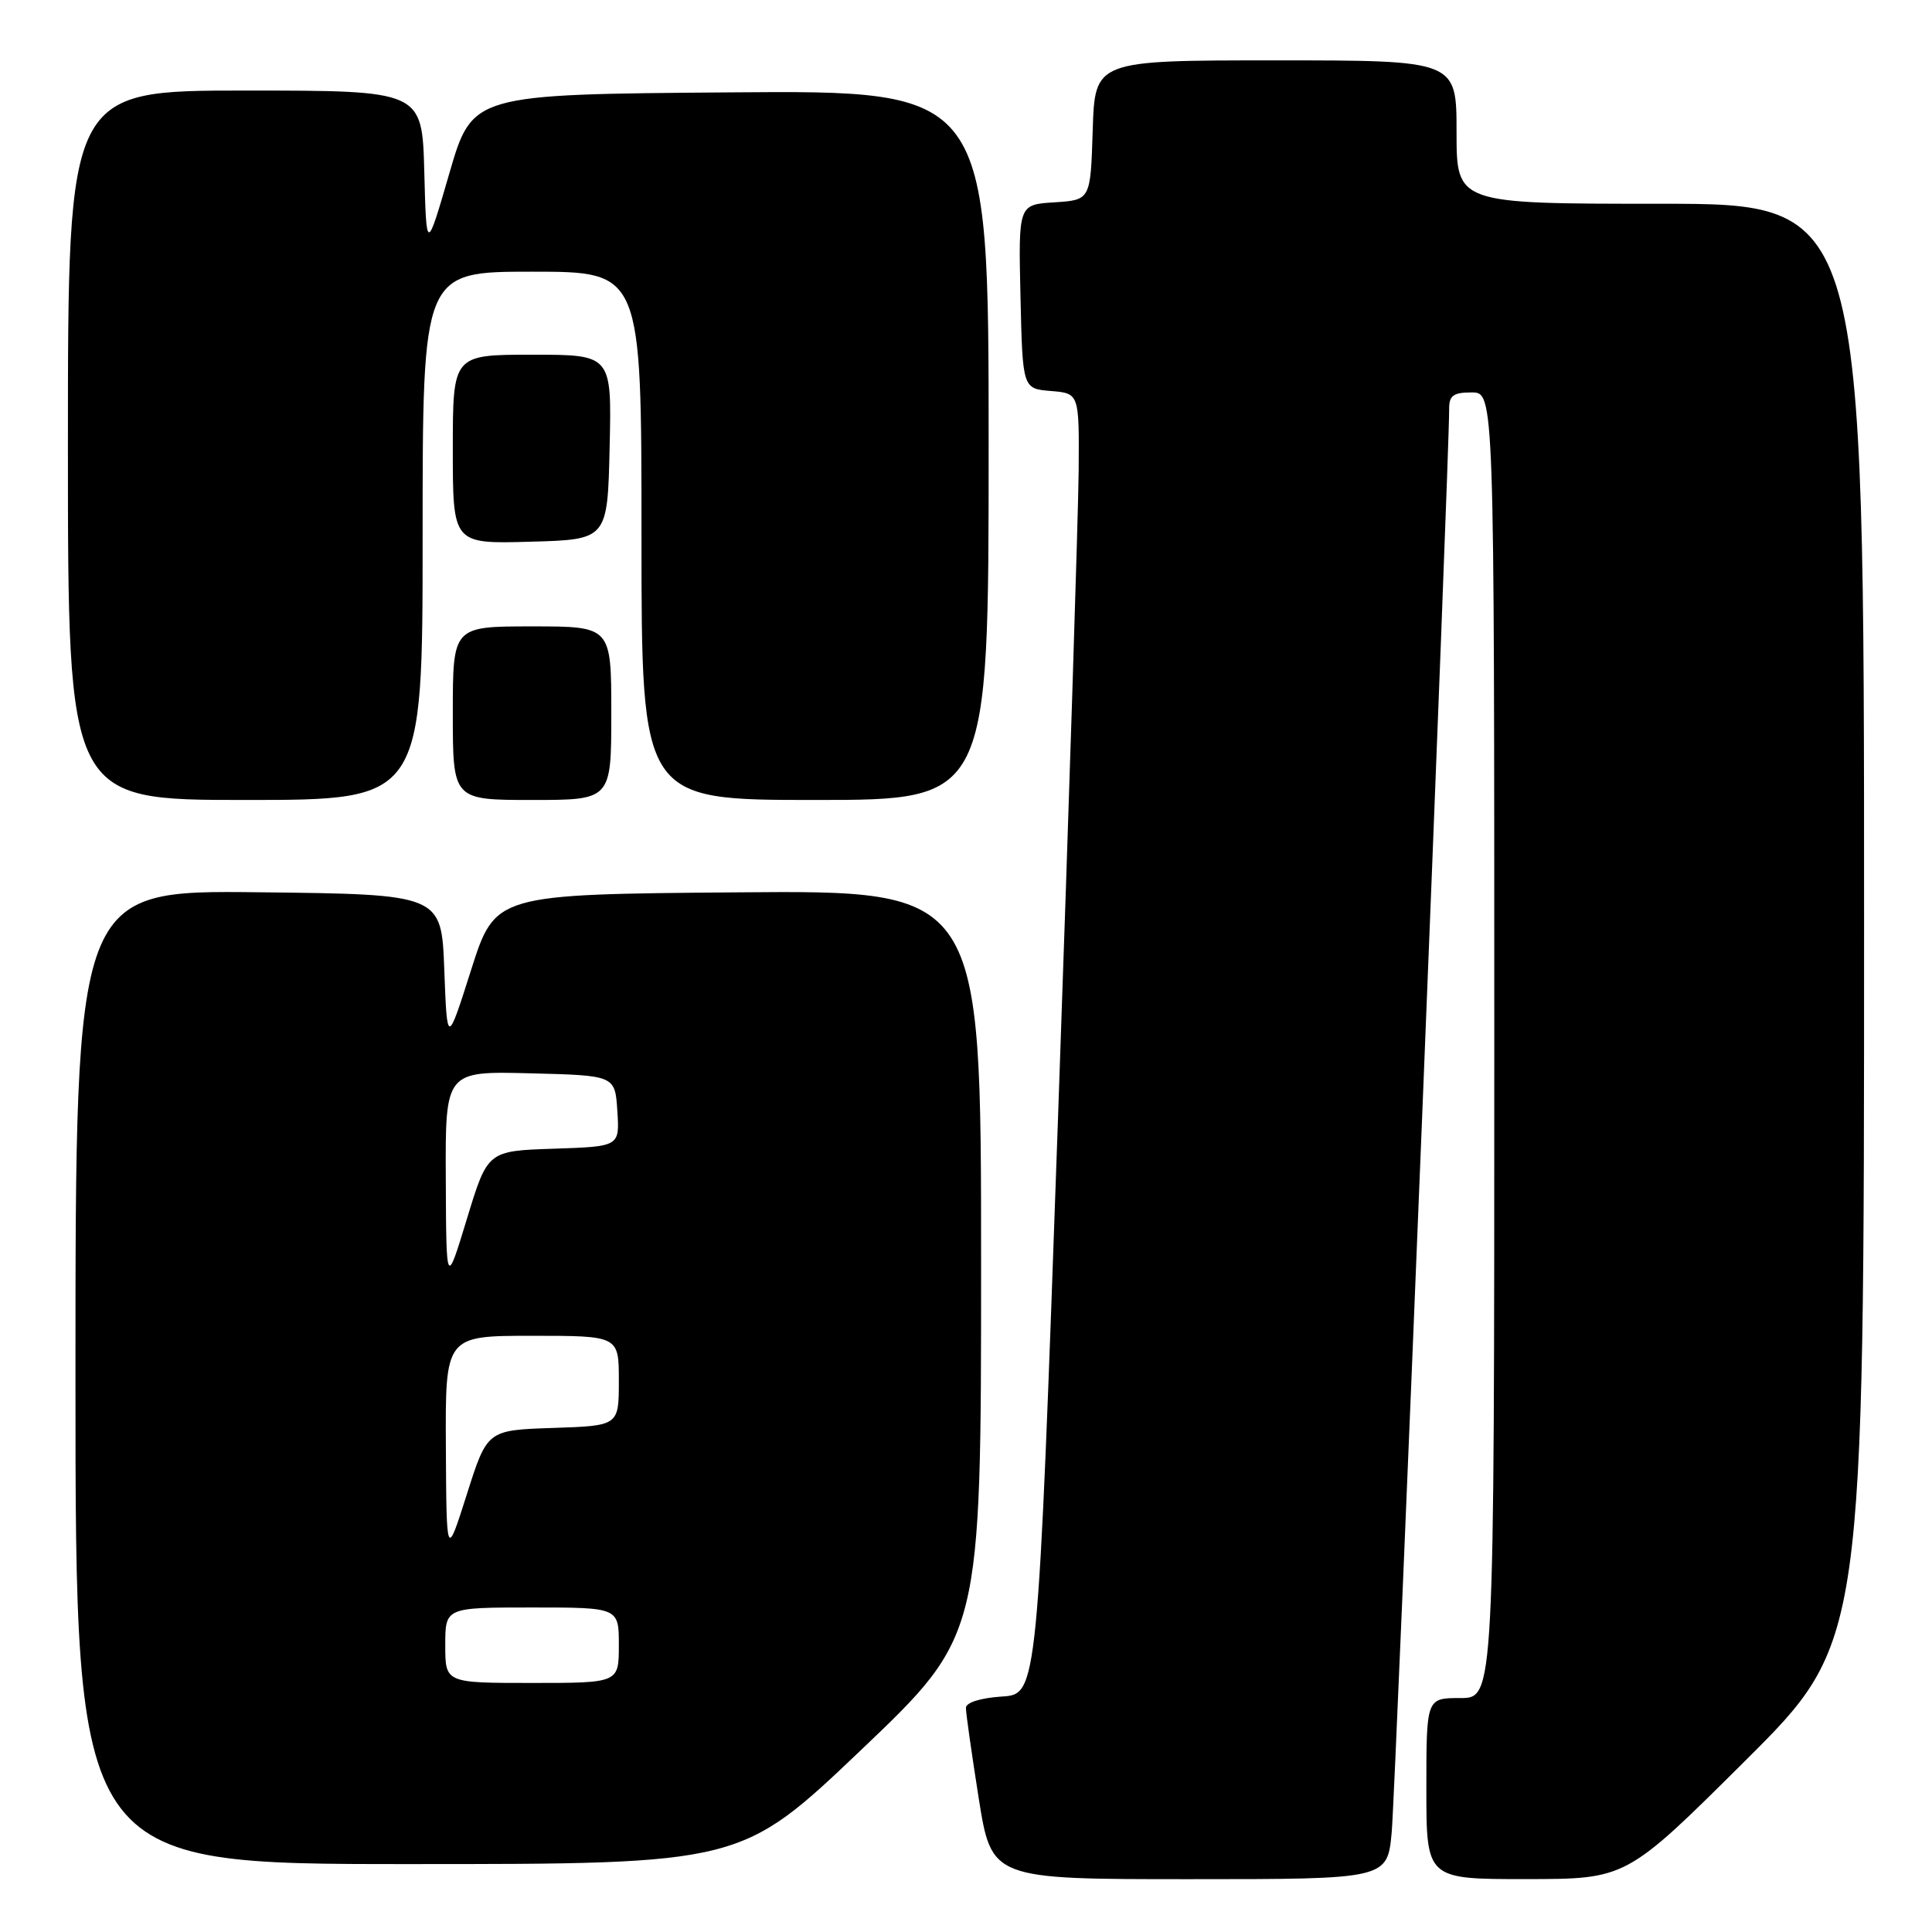 <?xml version="1.0" encoding="UTF-8" standalone="no"?>
<!DOCTYPE svg PUBLIC "-//W3C//DTD SVG 1.1//EN" "http://www.w3.org/Graphics/SVG/1.1/DTD/svg11.dtd" >
<svg xmlns="http://www.w3.org/2000/svg" xmlns:xlink="http://www.w3.org/1999/xlink" version="1.1" viewBox="0 0 256 256">
 <g >
 <path fill="currentColor"
d=" M 184.41 242.75 C 184.91 237.23 192.06 59.98 192.02 54.25 C 192.00 52.41 192.55 52.00 195.00 52.00 C 198.00 52.00 198.00 52.00 198.00 138.50 C 198.00 225.00 198.00 225.00 193.50 225.00 C 189.00 225.00 189.00 225.00 189.00 237.00 C 189.00 249.00 189.00 249.00 202.25 248.99 C 215.50 248.98 215.50 248.98 231.25 233.31 C 247.00 217.63 247.00 217.63 247.00 122.32 C 247.00 27.00 247.00 27.00 220.00 27.00 C 193.00 27.00 193.00 27.00 193.00 17.50 C 193.00 8.00 193.00 8.00 169.04 8.00 C 145.08 8.00 145.08 8.00 144.79 17.25 C 144.50 26.50 144.50 26.50 139.72 26.81 C 134.94 27.11 134.94 27.11 135.22 39.31 C 135.50 51.50 135.50 51.50 139.25 51.81 C 143.00 52.12 143.00 52.12 142.93 62.31 C 142.88 67.91 141.65 106.70 140.18 148.50 C 137.50 224.50 137.50 224.50 132.75 224.80 C 129.91 224.99 128.00 225.59 127.99 226.30 C 127.98 226.96 128.75 232.34 129.68 238.25 C 131.39 249.00 131.39 249.00 157.61 249.00 C 183.84 249.00 183.84 249.00 184.41 242.75 Z  M 114.11 231.87 C 130.00 216.73 130.00 216.73 130.00 167.35 C 130.00 117.97 130.00 117.97 97.81 118.24 C 65.62 118.50 65.62 118.50 62.43 128.50 C 59.25 138.50 59.25 138.50 58.87 128.50 C 58.50 118.50 58.50 118.50 34.25 118.23 C 10.00 117.96 10.00 117.96 10.00 182.48 C 10.00 247.00 10.00 247.00 54.11 247.00 C 98.21 247.00 98.21 247.00 114.11 231.87 Z  M 56.00 71.00 C 56.00 36.00 56.00 36.00 70.50 36.00 C 85.00 36.00 85.00 36.00 85.00 71.00 C 85.00 106.00 85.00 106.00 108.00 106.00 C 131.00 106.00 131.00 106.00 131.00 58.99 C 131.00 11.97 131.00 11.97 96.79 12.24 C 62.58 12.50 62.58 12.50 59.54 22.97 C 56.50 33.43 56.50 33.43 56.22 22.72 C 55.93 12.00 55.93 12.00 32.47 12.00 C 9.00 12.00 9.00 12.00 9.00 59.00 C 9.00 106.00 9.00 106.00 32.50 106.00 C 56.00 106.00 56.00 106.00 56.00 71.00 Z  M 81.00 94.50 C 81.00 83.00 81.00 83.00 70.50 83.00 C 60.00 83.00 60.00 83.00 60.00 94.50 C 60.00 106.00 60.00 106.00 70.50 106.00 C 81.00 106.00 81.00 106.00 81.00 94.50 Z  M 80.78 59.25 C 81.06 47.00 81.06 47.00 70.53 47.00 C 60.00 47.00 60.00 47.00 60.00 59.53 C 60.00 72.07 60.00 72.07 70.25 71.78 C 80.50 71.50 80.50 71.50 80.78 59.25 Z  M 59.00 218.00 C 59.00 213.00 59.00 213.00 70.50 213.00 C 82.00 213.00 82.00 213.00 82.00 218.00 C 82.00 223.00 82.00 223.00 70.50 223.00 C 59.00 223.00 59.00 223.00 59.00 218.00 Z  M 59.08 191.75 C 59.00 177.00 59.00 177.00 70.50 177.00 C 82.00 177.00 82.00 177.00 82.00 182.96 C 82.00 188.92 82.00 188.92 73.28 189.21 C 64.56 189.50 64.56 189.50 61.86 198.00 C 59.16 206.50 59.16 206.50 59.08 191.75 Z  M 59.07 156.22 C 59.00 141.93 59.00 141.93 70.25 142.22 C 81.50 142.50 81.50 142.50 81.80 147.21 C 82.11 151.92 82.11 151.92 73.36 152.21 C 64.61 152.50 64.61 152.50 61.87 161.50 C 59.13 170.50 59.13 170.50 59.07 156.22 Z "/>
</g>
</svg>